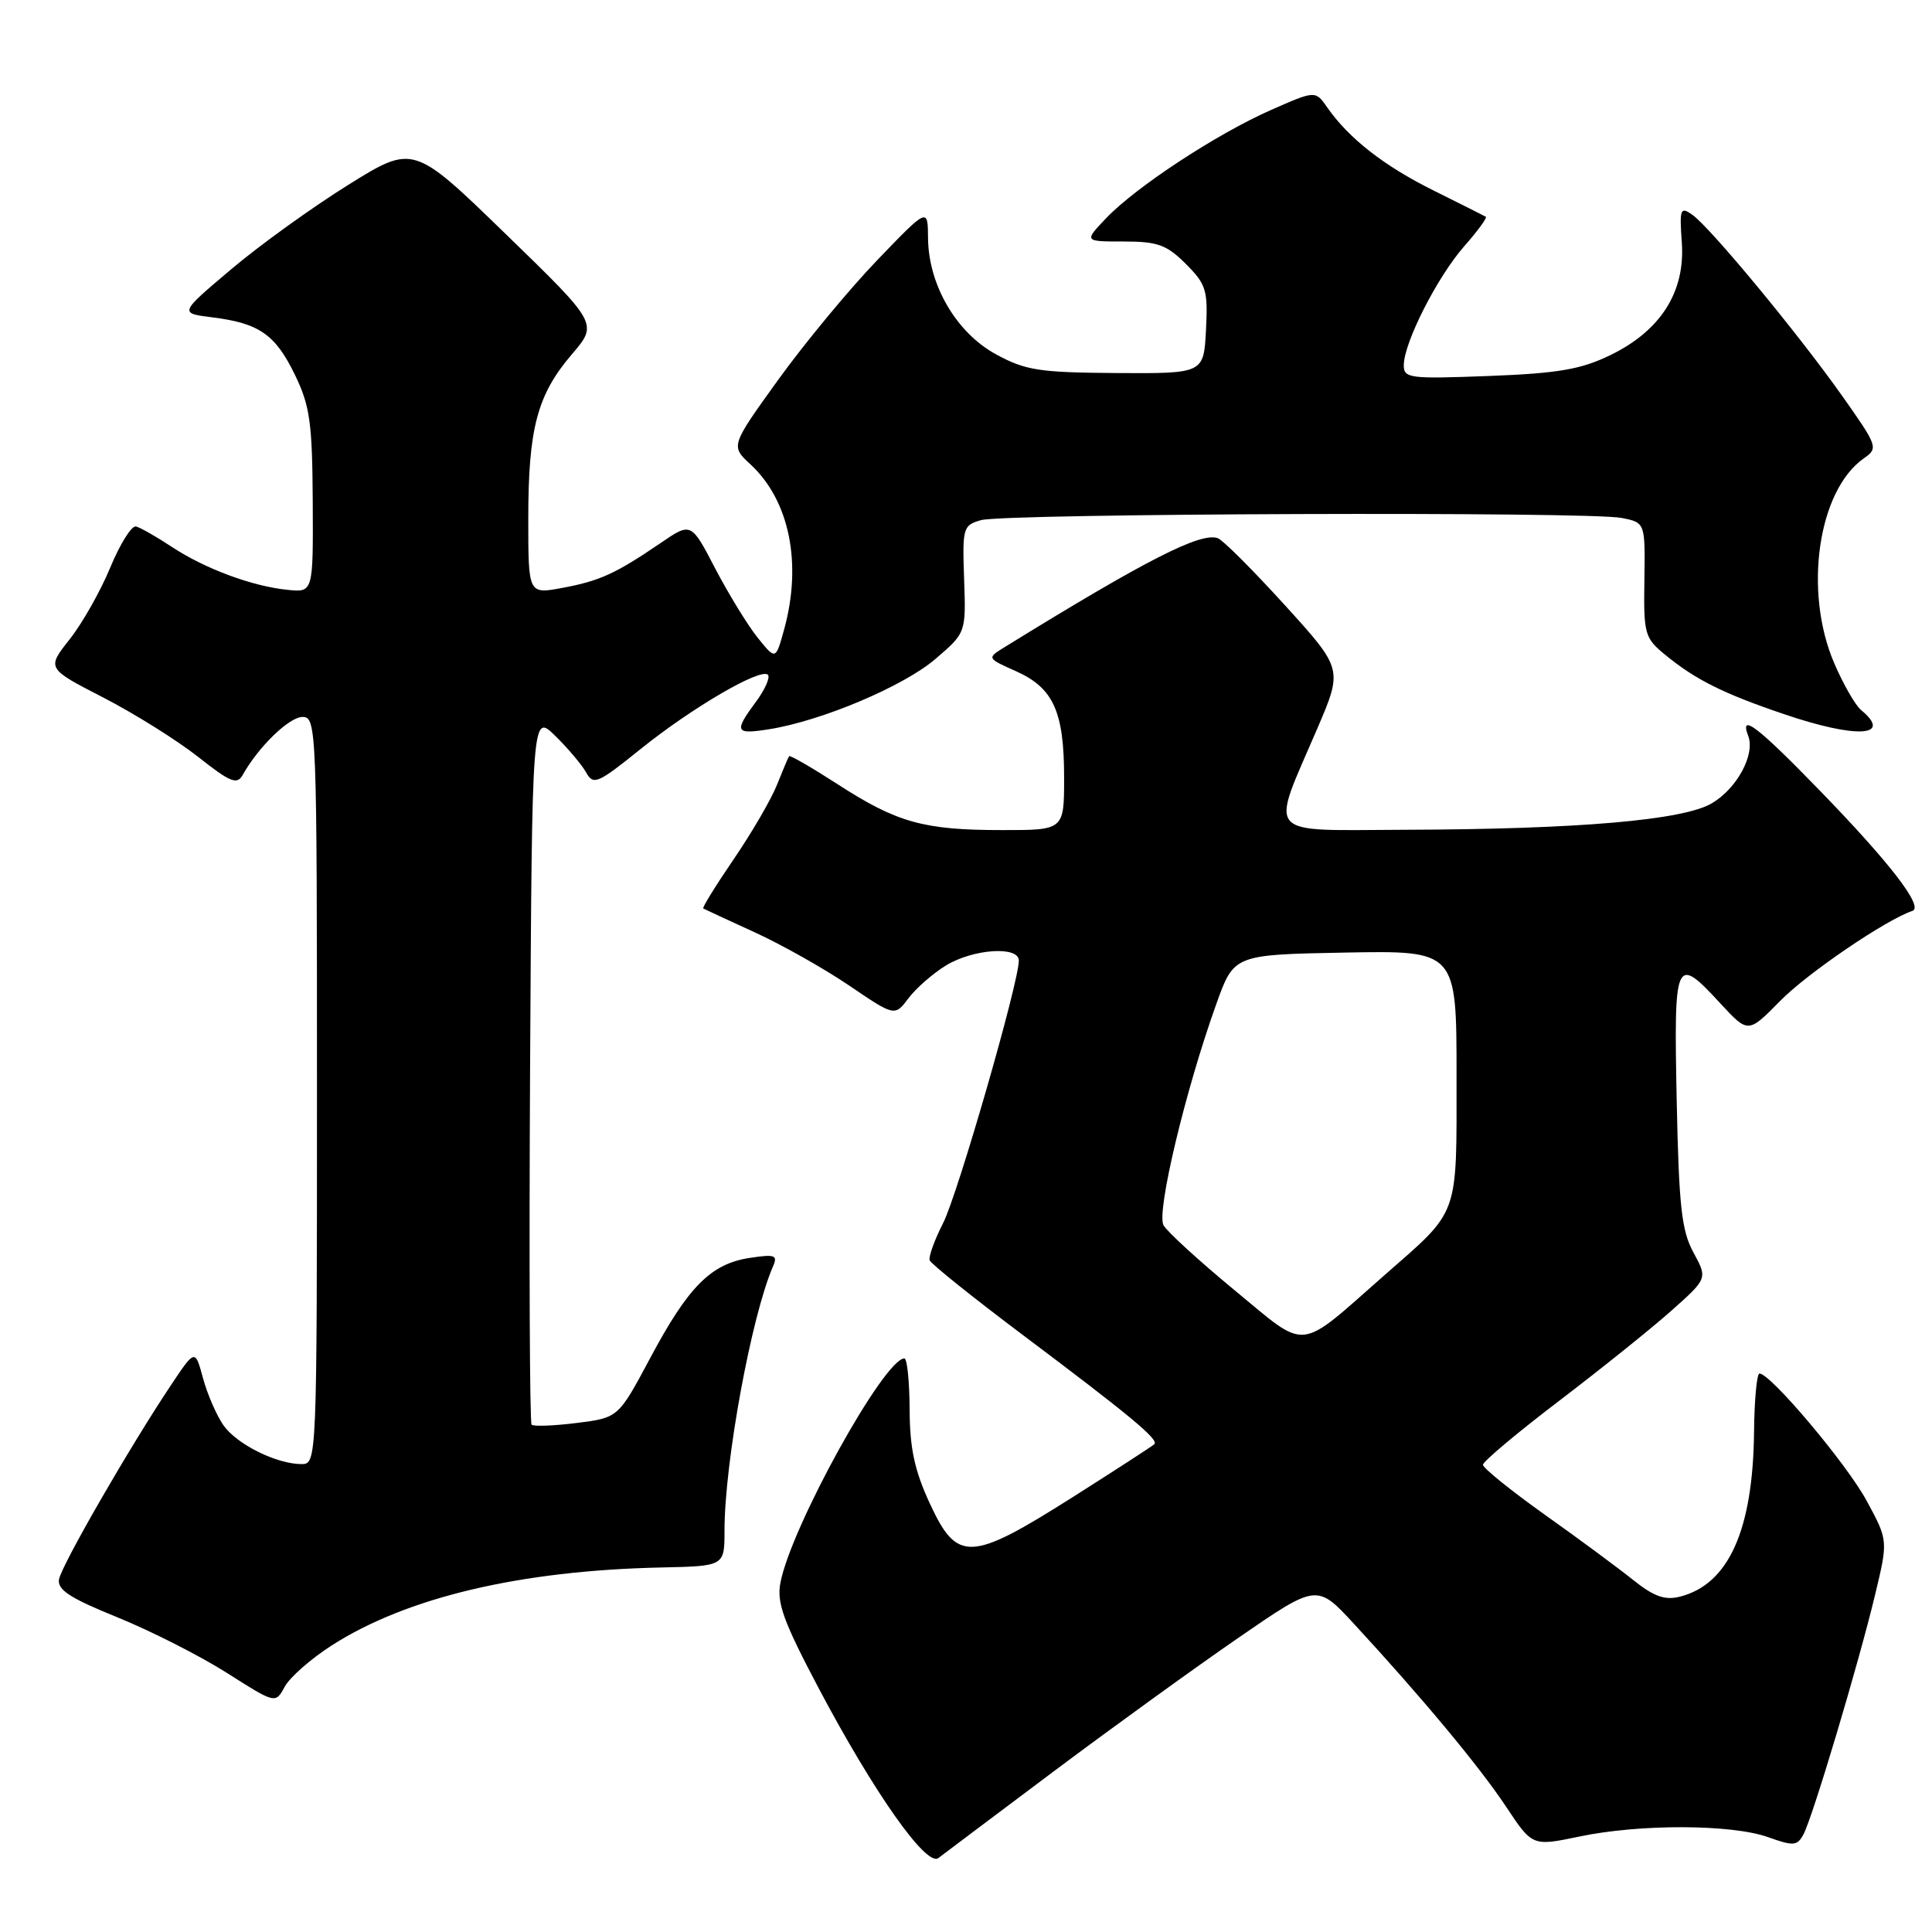 <?xml version="1.0" encoding="UTF-8" standalone="no"?>
<!DOCTYPE svg PUBLIC "-//W3C//DTD SVG 1.1//EN" "http://www.w3.org/Graphics/SVG/1.1/DTD/svg11.dtd" >
<svg xmlns="http://www.w3.org/2000/svg" xmlns:xlink="http://www.w3.org/1999/xlink" version="1.1" viewBox="0 0 256 256">
 <g >
 <path fill="currentColor"
d=" M 139.59 234.74 C 147.35 228.93 158.37 220.96 164.09 217.02 C 174.50 209.85 174.50 209.85 179.42 215.18 C 188.41 224.92 196.02 234.06 199.56 239.39 C 203.05 244.65 203.05 244.65 209.28 243.35 C 217.28 241.67 229.45 241.71 234.27 243.43 C 237.66 244.64 238.14 244.60 238.97 243.06 C 240.19 240.78 246.28 220.41 248.46 211.31 C 250.19 204.11 250.19 204.11 247.34 198.86 C 244.71 193.99 234.61 182.00 233.14 182.00 C 232.79 182.00 232.46 185.49 232.42 189.75 C 232.28 202.76 229.04 209.95 222.58 211.57 C 220.60 212.07 219.13 211.54 216.41 209.36 C 214.45 207.79 209.17 203.88 204.67 200.69 C 200.18 197.49 196.50 194.52 196.50 194.09 C 196.50 193.66 201.00 189.88 206.50 185.69 C 212.00 181.50 218.70 176.13 221.38 173.75 C 226.27 169.41 226.27 169.41 224.39 165.96 C 222.81 163.06 222.46 159.81 222.17 145.75 C 221.79 126.91 221.98 126.48 227.97 132.97 C 231.64 136.94 231.64 136.94 235.89 132.62 C 239.46 128.97 249.91 121.86 253.40 120.70 C 254.94 120.19 250.47 114.37 241.13 104.75 C 232.88 96.25 230.45 94.39 231.65 97.52 C 232.59 99.97 230.16 104.48 226.83 106.44 C 223.04 108.68 209.16 109.88 186.14 109.95 C 167.27 110.01 168.27 111.15 174.53 96.58 C 177.93 88.65 177.93 88.65 170.28 80.22 C 166.07 75.59 162.07 71.58 161.38 71.32 C 159.15 70.46 151.86 74.18 133.13 85.74 C 130.75 87.21 130.75 87.21 134.65 88.95 C 139.59 91.17 141.00 94.29 141.00 103.05 C 141.00 110.00 141.00 110.00 132.75 109.99 C 122.40 109.99 118.86 109.00 111.03 103.94 C 107.59 101.72 104.68 100.03 104.56 100.20 C 104.44 100.36 103.72 102.08 102.95 104.00 C 102.19 105.92 99.60 110.36 97.22 113.85 C 94.83 117.35 93.01 120.29 93.19 120.38 C 93.36 120.48 96.42 121.90 99.99 123.53 C 103.56 125.16 109.20 128.34 112.52 130.59 C 118.56 134.69 118.56 134.69 120.39 132.26 C 121.39 130.93 123.63 128.98 125.36 127.92 C 128.96 125.73 135.00 125.32 135.00 127.28 C 135.00 130.19 126.90 158.27 124.97 162.06 C 123.82 164.31 123.02 166.53 123.19 167.00 C 123.36 167.47 128.90 171.91 135.50 176.87 C 149.72 187.55 153.58 190.75 152.96 191.36 C 152.71 191.61 147.81 194.78 142.09 198.41 C 128.58 206.96 126.83 207.04 123.22 199.25 C 121.18 194.85 120.55 191.91 120.53 186.75 C 120.51 183.04 120.20 180.00 119.84 180.00 C 117.17 180.00 104.83 202.30 103.41 209.72 C 102.90 212.37 103.79 214.82 108.49 223.72 C 115.80 237.53 122.76 247.42 124.34 246.20 C 124.98 245.71 131.84 240.55 139.59 234.74 Z  M 43.95 218.03 C 53.89 211.66 68.88 208.11 87.57 207.70 C 96.00 207.52 96.00 207.52 96.00 202.83 C 96.00 193.79 99.57 174.34 102.43 167.80 C 103.08 166.31 102.69 166.17 99.34 166.68 C 94.20 167.46 91.20 170.48 86.16 179.94 C 81.93 187.86 81.93 187.86 76.42 188.55 C 73.39 188.93 70.70 189.03 70.44 188.78 C 70.19 188.52 70.10 167.21 70.24 141.41 C 70.50 94.50 70.50 94.50 73.57 97.50 C 75.25 99.15 77.10 101.34 77.67 102.36 C 78.62 104.08 79.20 103.83 84.86 99.27 C 91.66 93.79 100.79 88.46 101.75 89.41 C 102.08 89.75 101.38 91.35 100.18 92.97 C 97.21 96.99 97.39 97.35 101.96 96.62 C 108.89 95.51 119.71 90.94 123.92 87.34 C 128.00 83.85 128.00 83.85 127.75 76.74 C 127.51 69.92 127.60 69.60 130.00 68.92 C 133.10 68.03 210.57 67.76 214.88 68.63 C 218.00 69.25 218.00 69.25 217.89 76.83 C 217.78 84.02 217.92 84.53 220.64 86.76 C 224.66 90.06 228.32 91.89 236.37 94.62 C 245.96 97.89 250.88 97.63 246.61 94.09 C 245.84 93.46 244.24 90.66 243.05 87.89 C 238.95 78.37 240.88 65.00 246.97 60.73 C 248.91 59.38 248.82 59.14 244.07 52.42 C 238.17 44.08 226.60 30.11 224.22 28.44 C 222.65 27.34 222.53 27.67 222.85 32.17 C 223.31 38.69 220.03 43.84 213.35 47.07 C 209.47 48.95 206.45 49.47 197.28 49.82 C 186.76 50.22 186.00 50.13 186.01 48.38 C 186.03 45.39 190.44 36.71 194.00 32.65 C 195.80 30.61 197.09 28.84 196.88 28.72 C 196.67 28.60 193.57 27.04 189.99 25.26 C 183.39 21.99 178.74 18.35 175.87 14.24 C 174.30 11.98 174.30 11.98 168.40 14.58 C 161.18 17.77 150.52 24.77 146.56 28.92 C 143.63 32.00 143.63 32.00 148.89 32.00 C 153.40 32.00 154.58 32.43 157.13 34.97 C 159.84 37.69 160.07 38.46 159.80 43.72 C 159.50 49.50 159.50 49.50 147.94 49.43 C 137.66 49.36 135.88 49.08 131.94 46.93 C 126.70 44.06 123.02 37.74 122.97 31.54 C 122.94 27.50 122.94 27.50 116.21 34.50 C 112.51 38.35 106.63 45.46 103.14 50.29 C 96.80 59.09 96.80 59.09 99.45 61.54 C 104.63 66.34 106.32 74.71 103.88 83.48 C 102.78 87.46 102.78 87.46 100.38 84.48 C 99.07 82.84 96.55 78.73 94.78 75.35 C 91.58 69.19 91.58 69.19 87.54 71.95 C 81.56 76.02 79.50 76.97 74.51 77.90 C 70.00 78.74 70.00 78.74 70.00 68.74 C 70.00 56.77 71.18 52.32 75.78 46.94 C 79.25 42.89 79.25 42.89 67.01 31.01 C 54.77 19.13 54.77 19.13 46.14 24.50 C 41.39 27.46 34.40 32.49 30.62 35.69 C 23.74 41.50 23.74 41.50 28.12 42.05 C 34.34 42.82 36.49 44.32 39.09 49.69 C 41.07 53.77 41.38 56.03 41.44 66.45 C 41.50 78.50 41.50 78.50 38.12 78.16 C 33.43 77.69 27.18 75.37 22.79 72.48 C 20.75 71.13 18.61 69.91 18.02 69.76 C 17.44 69.62 15.91 72.06 14.62 75.18 C 13.33 78.30 10.91 82.59 9.23 84.71 C 6.18 88.57 6.18 88.57 13.69 92.43 C 17.82 94.56 23.46 98.09 26.24 100.28 C 30.52 103.66 31.41 104.03 32.16 102.68 C 34.25 98.95 38.32 95.00 40.09 95.00 C 41.94 95.00 42.00 96.43 42.00 144.50 C 42.00 193.59 41.98 194.00 39.97 194.00 C 36.65 194.00 31.38 191.38 29.61 188.86 C 28.70 187.56 27.48 184.75 26.90 182.62 C 25.85 178.74 25.85 178.74 22.60 183.62 C 17.16 191.77 8.16 207.39 7.82 209.27 C 7.57 210.65 9.29 211.77 15.55 214.30 C 19.98 216.10 26.50 219.41 30.05 221.66 C 36.50 225.76 36.50 225.76 37.72 223.51 C 38.38 222.27 41.19 219.80 43.95 218.03 Z  M 163.61 170.98 C 158.91 167.10 154.66 163.22 154.17 162.35 C 153.21 160.63 157.08 144.41 161.18 133.00 C 163.51 126.50 163.51 126.50 178.26 126.22 C 193.00 125.95 193.00 125.95 193.00 142.57 C 193.00 161.47 193.46 160.19 183.46 168.96 C 171.78 179.22 173.41 179.05 163.61 170.98 Z "/>
</g>
</svg>